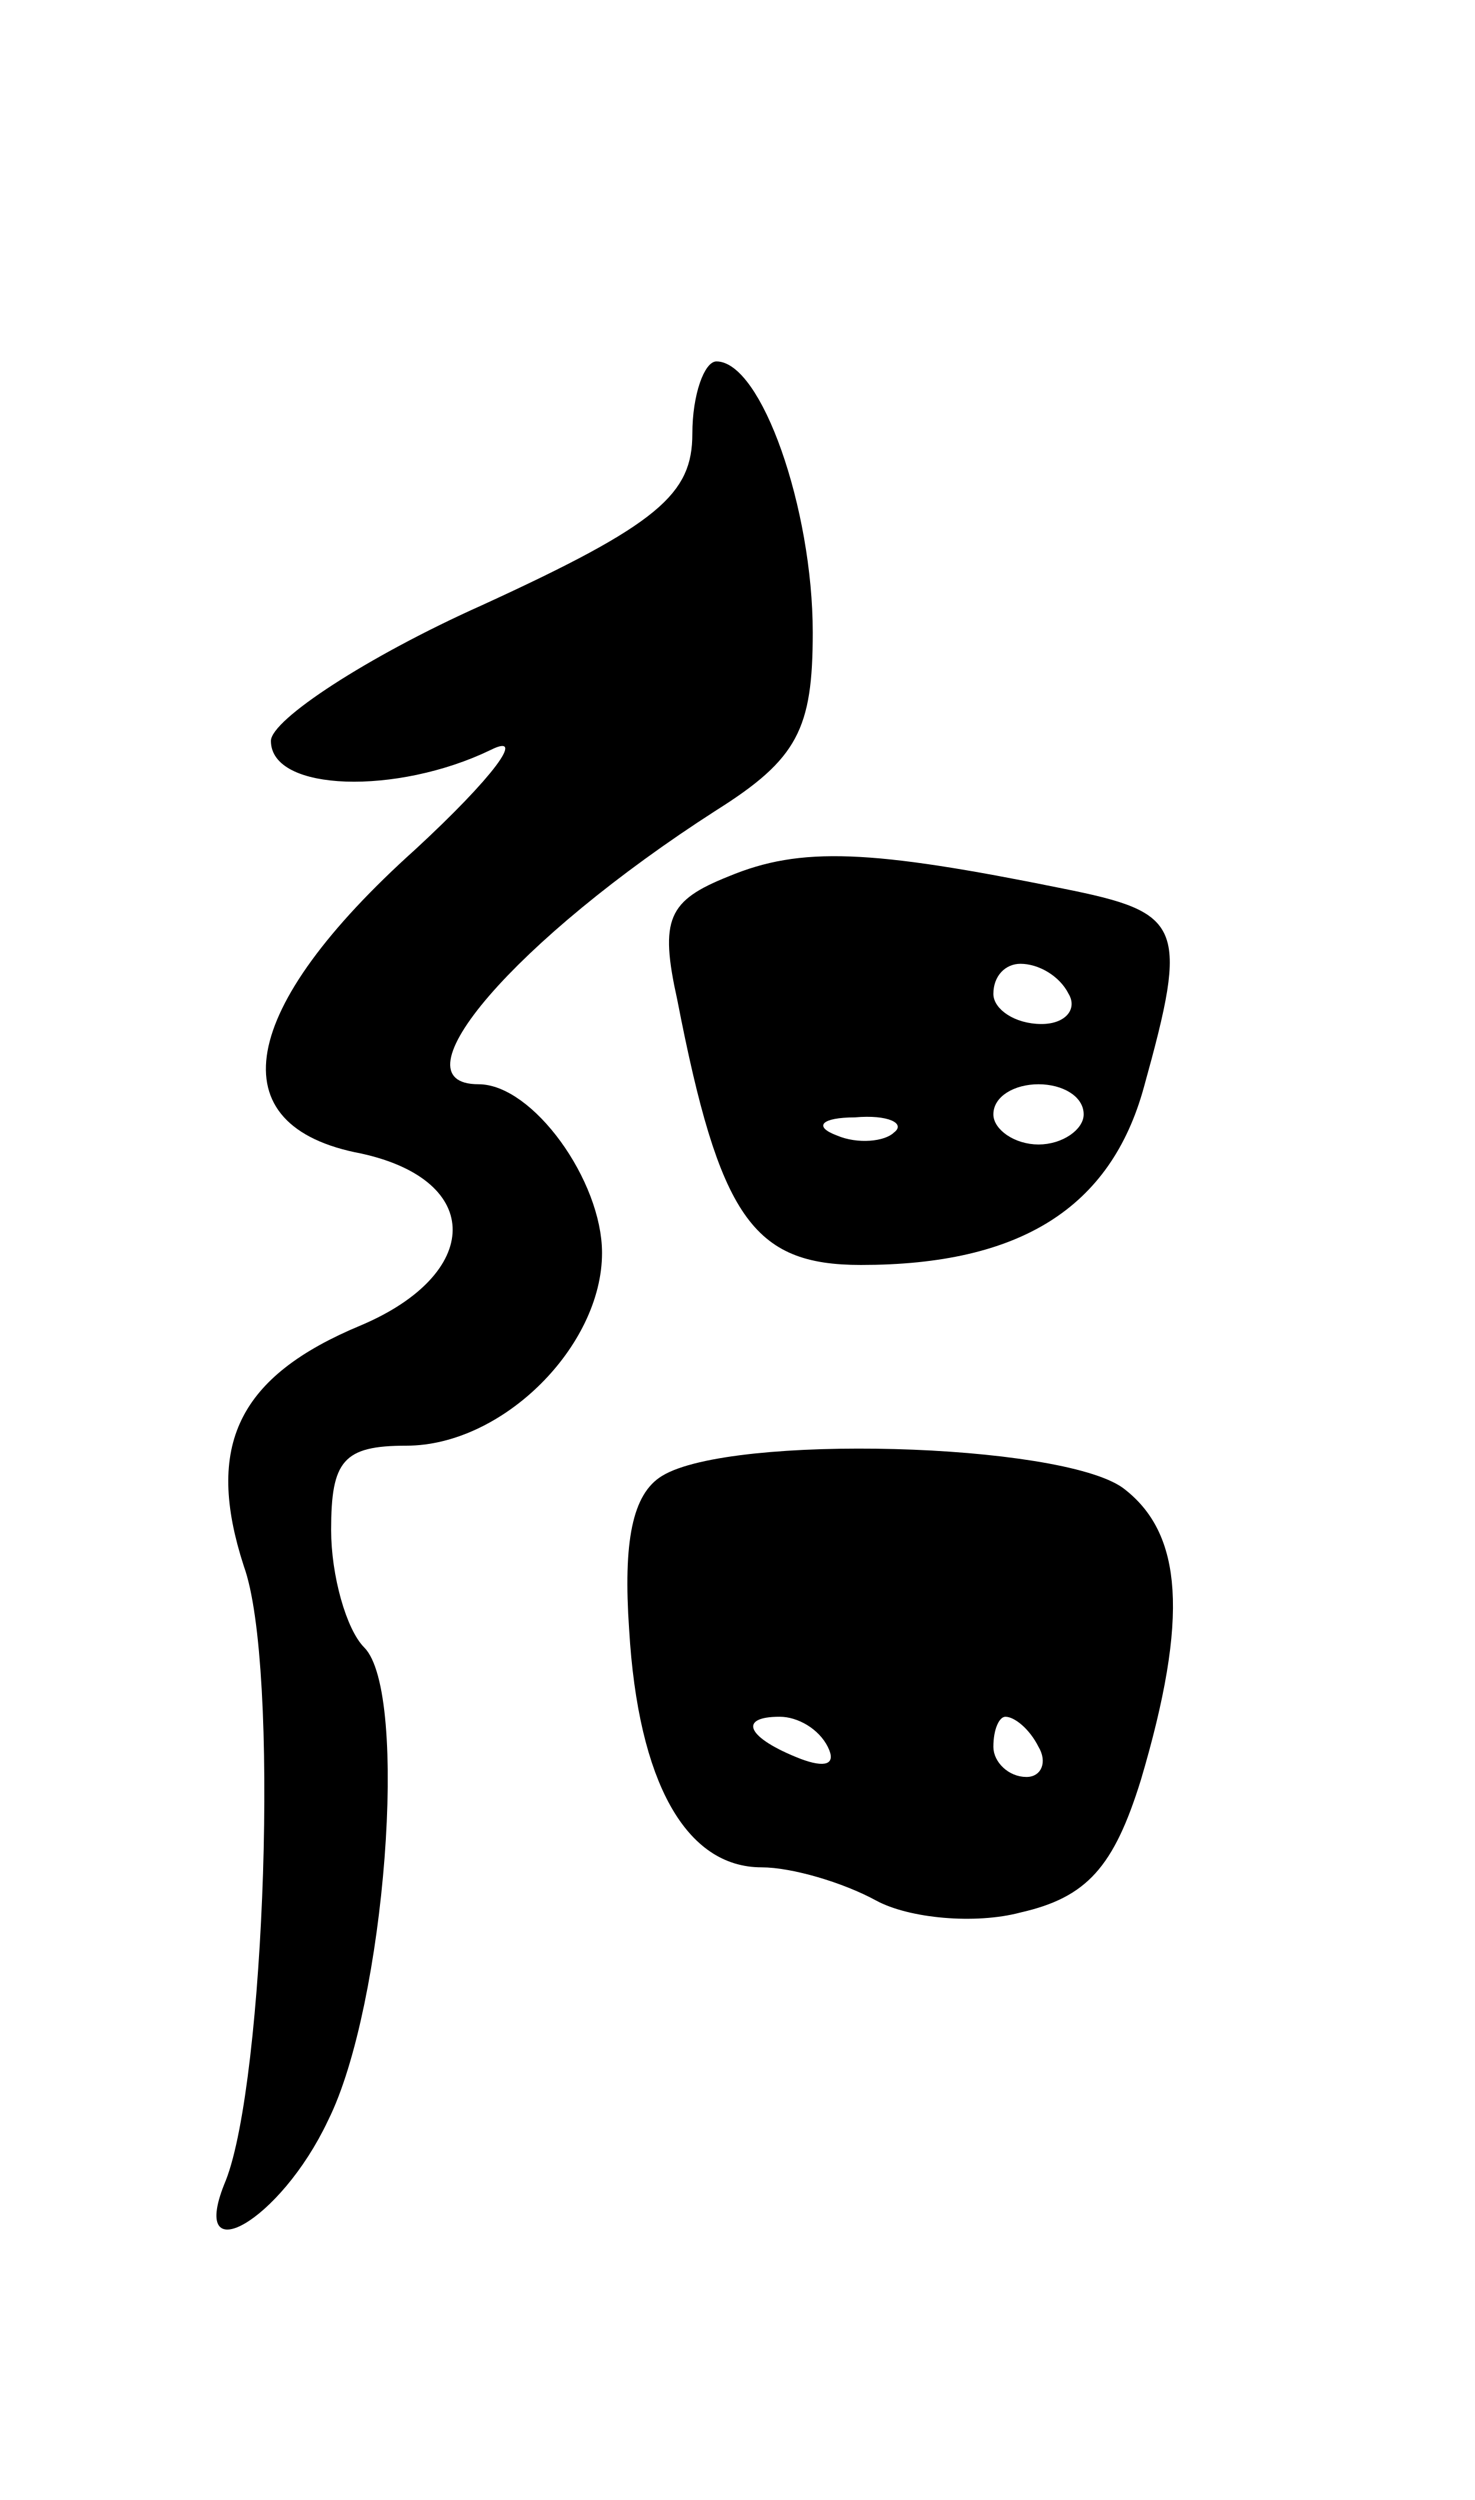 <svg version="1.0" xmlns="http://www.w3.org/2000/svg"
 width="49pt" height="83pt" viewBox="0 0 49 83"
 preserveAspectRatio="xMidYMid meet">
<g transform="translate(0,83) scale(0.1,-0.1)"
fill="#000000" stroke="none">
<path d="M230 686 c0 -20 -11 -30 -70 -57 -38 -17 -70 -38 -70 -45 0 -17 42
-18 73 -3 12 6 1 -9 -25 -33 -59 -53 -66 -92 -18 -101 41 -9 40 -40 0 -57 -41
-17 -52 -40 -39 -80 12 -33 7 -171 -6 -204 -13 -31 18 -14 34 20 19 38 27 142
12 157 -6 6 -11 24 -11 39 0 23 4 28 25 28 32 0 65 33 65 64 0 24 -23 56 -41
56 -29 0 12 48 79 91 27 17 32 27 32 59 0 41 -17 90 -32 90 -4 0 -8 -11 -8
-24z"/>
<path d="M242 539 c-20 -8 -23 -14 -17 -41 14 -72 25 -88 61 -88 53 0 83 19
94 59 15 54 13 58 -27 66 -64 13 -87 14 -111 4z m113 -39 c3 -5 -1 -10 -9 -10
-9 0 -16 5 -16 10 0 6 4 10 9 10 6 0 13 -4 16 -10z m5 -40 c0 -5 -7 -10 -15
-10 -8 0 -15 5 -15 10 0 6 7 10 15 10 8 0 15 -4 15 -10z m-63 -6 c-3 -3 -12
-4 -19 -1 -8 3 -5 6 6 6 11 1 17 -2 13 -5z"/>
<path d="M220 340 c-10 -6 -13 -22 -11 -51 3 -51 19 -79 44 -79 10 0 27 -5 38
-11 11 -6 33 -8 48 -4 22 5 31 15 40 44 16 54 14 82 -6 97 -21 15 -130 18
-153 4z m55 -90 c3 -6 -1 -7 -9 -4 -18 7 -21 14 -7 14 6 0 13 -4 16 -10z m70
0 c3 -5 1 -10 -4 -10 -6 0 -11 5 -11 10 0 6 2 10 4 10 3 0 8 -4 11 -10z"/>
</g>
</svg>
